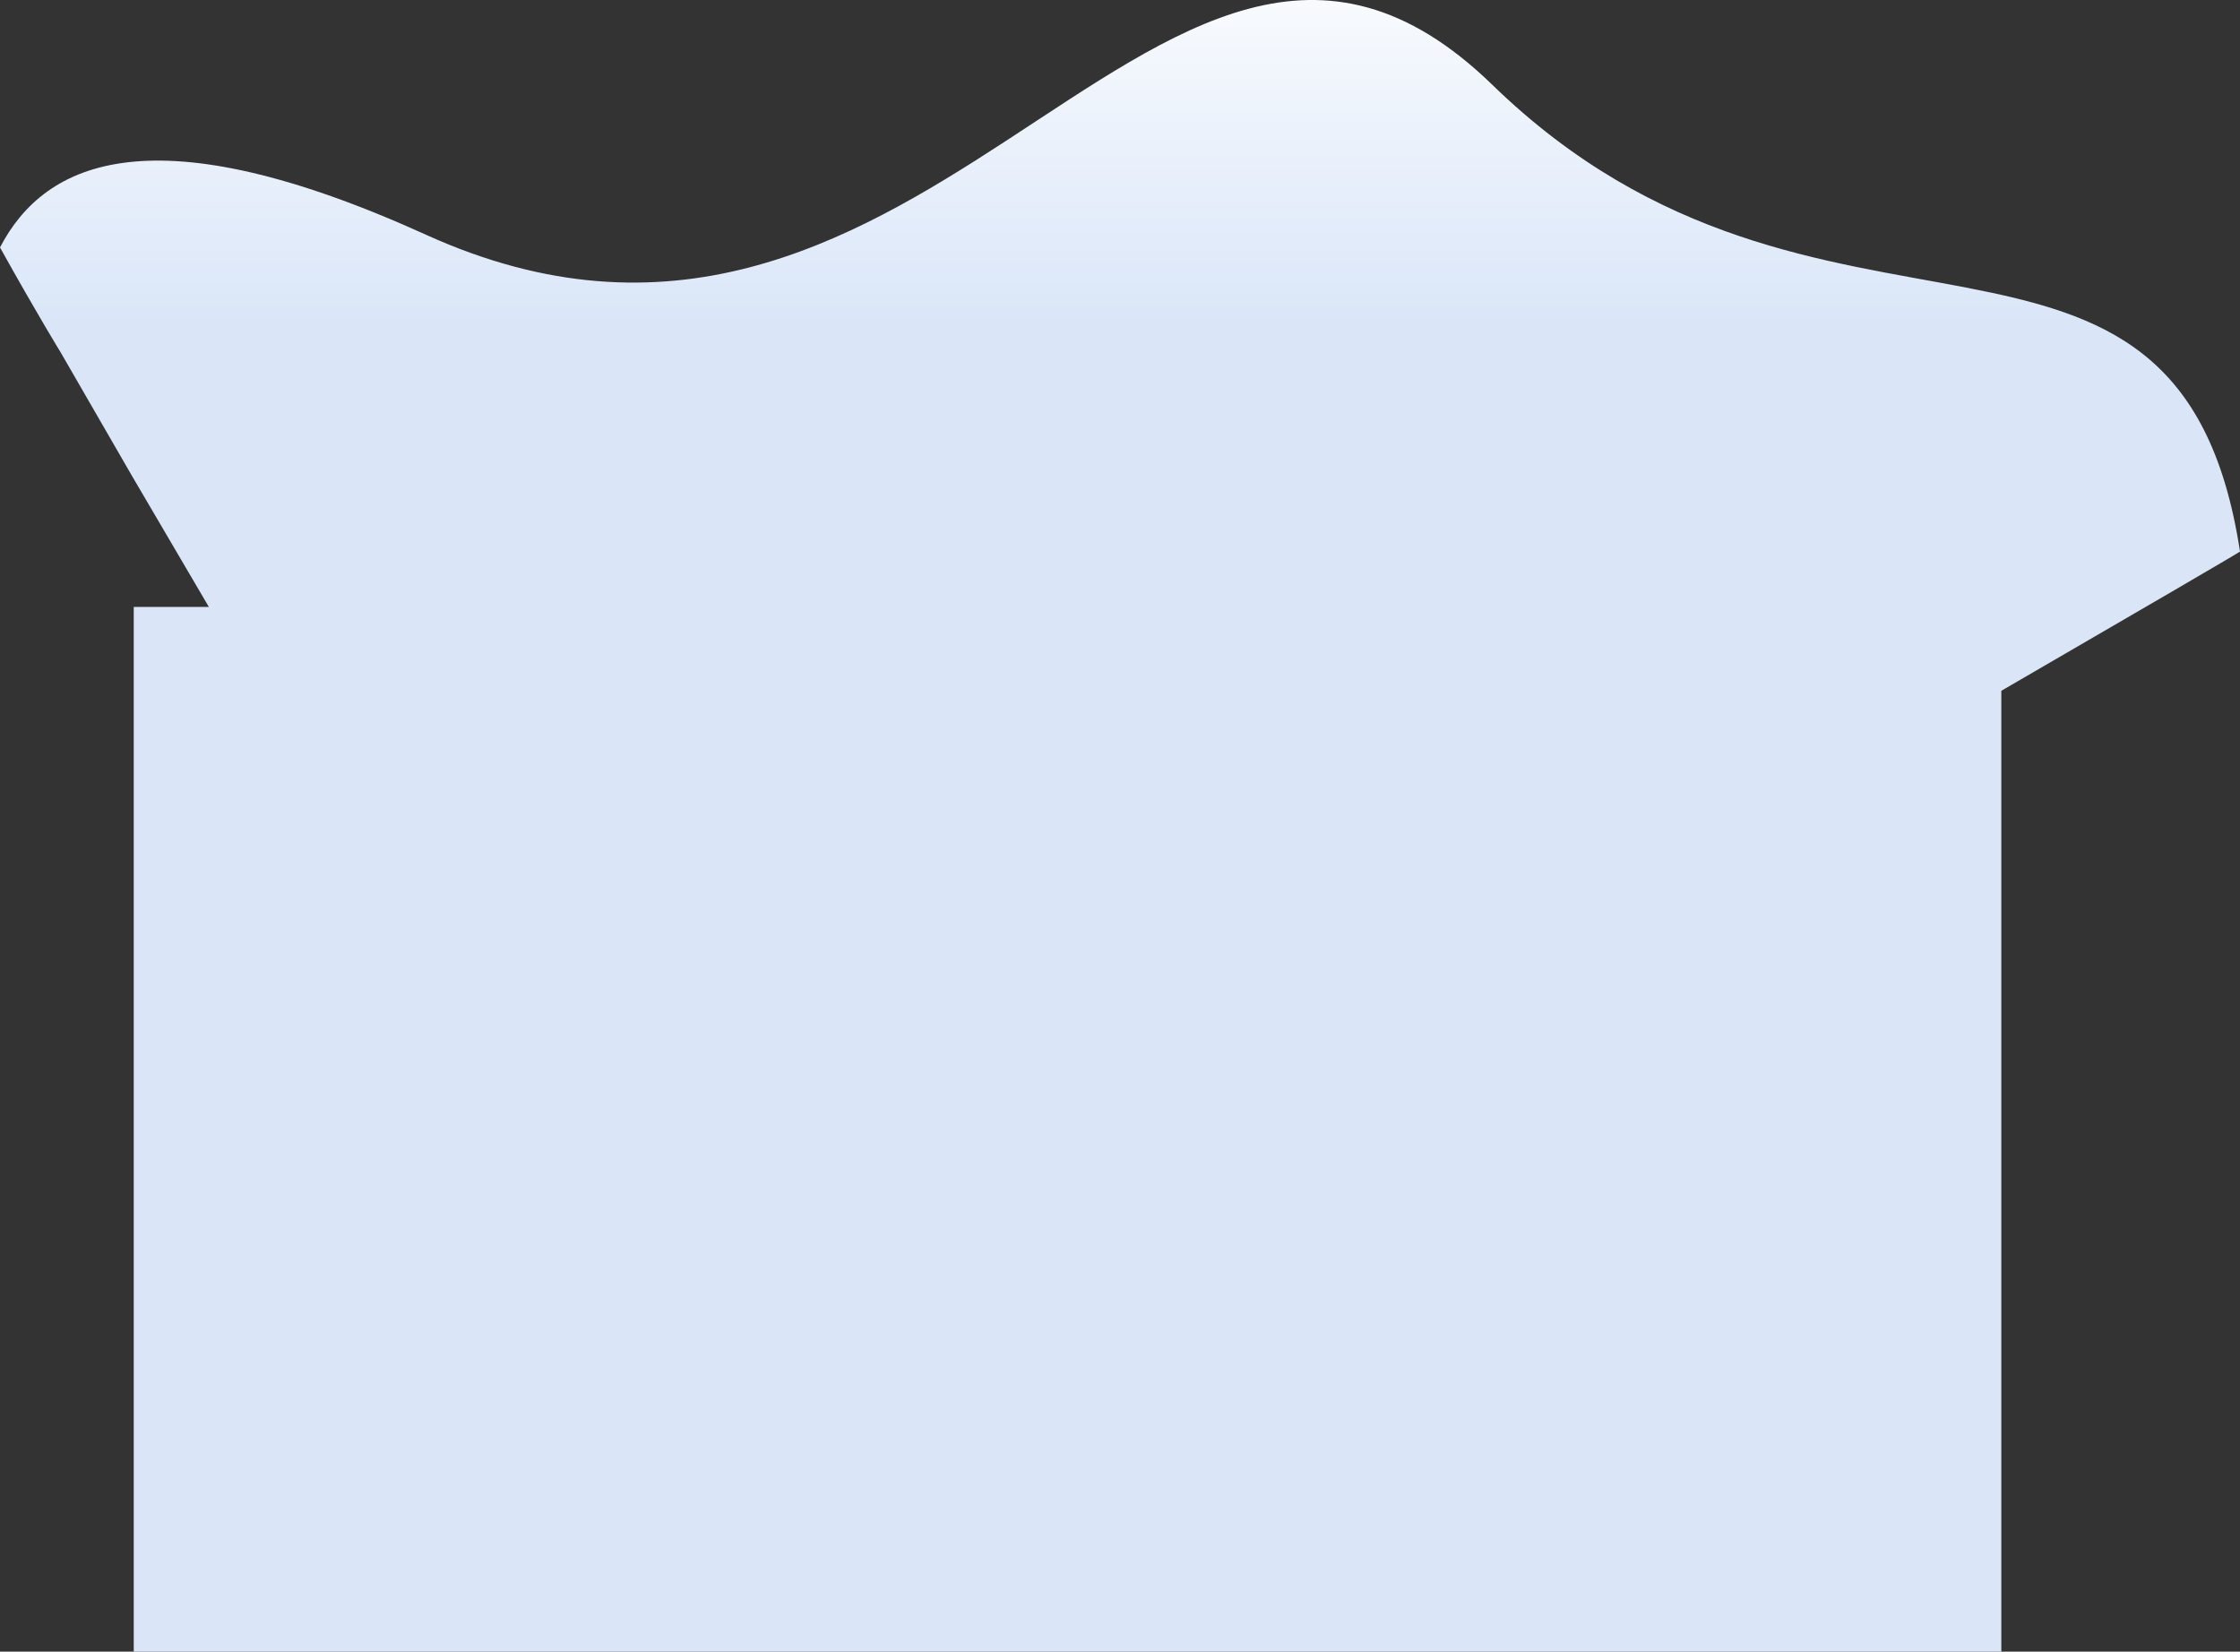 <svg xmlns="http://www.w3.org/2000/svg" xmlns:xlink="http://www.w3.org/1999/xlink" width="2289.676" height="1688.497" viewBox="0 0 2289.676 1688.497">
  <rect x="0" y="0" width="2289.676" height="1688.497" fill="#333333" stroke="none"/>
  <defs>
    <linearGradient id="linear-gradient" x1="0.5" x2="0.5" y2="0.232" gradientUnits="objectBoundingBox">
      <stop offset="0" stop-color="#fff"/>
      <stop offset="1" stop-color="#dae6f8"/>
    </linearGradient>
  </defs>
  <path id="Union_20" data-name="Union 20" d="M17824.2,2200.313v-1068h76.777l-78.633-134.069-72.953-126.363s-23.969-38.906-61.9-107.106c46.15-88.681,157.242-139.2,435.527-12.935,248.846,112.906,432.057,8.669,592.107-95.574,175.109-114.06,322.5-228.114,497.791-57.732,335.506,326.1,701.7,67.674,764.25,477.135-4.107,2.943-100.57,59.134-243.969,142.353v982.29Z" transform="translate(-17687.492 -511.815)" fill="url(#linear-gradient)"/>
</svg>
